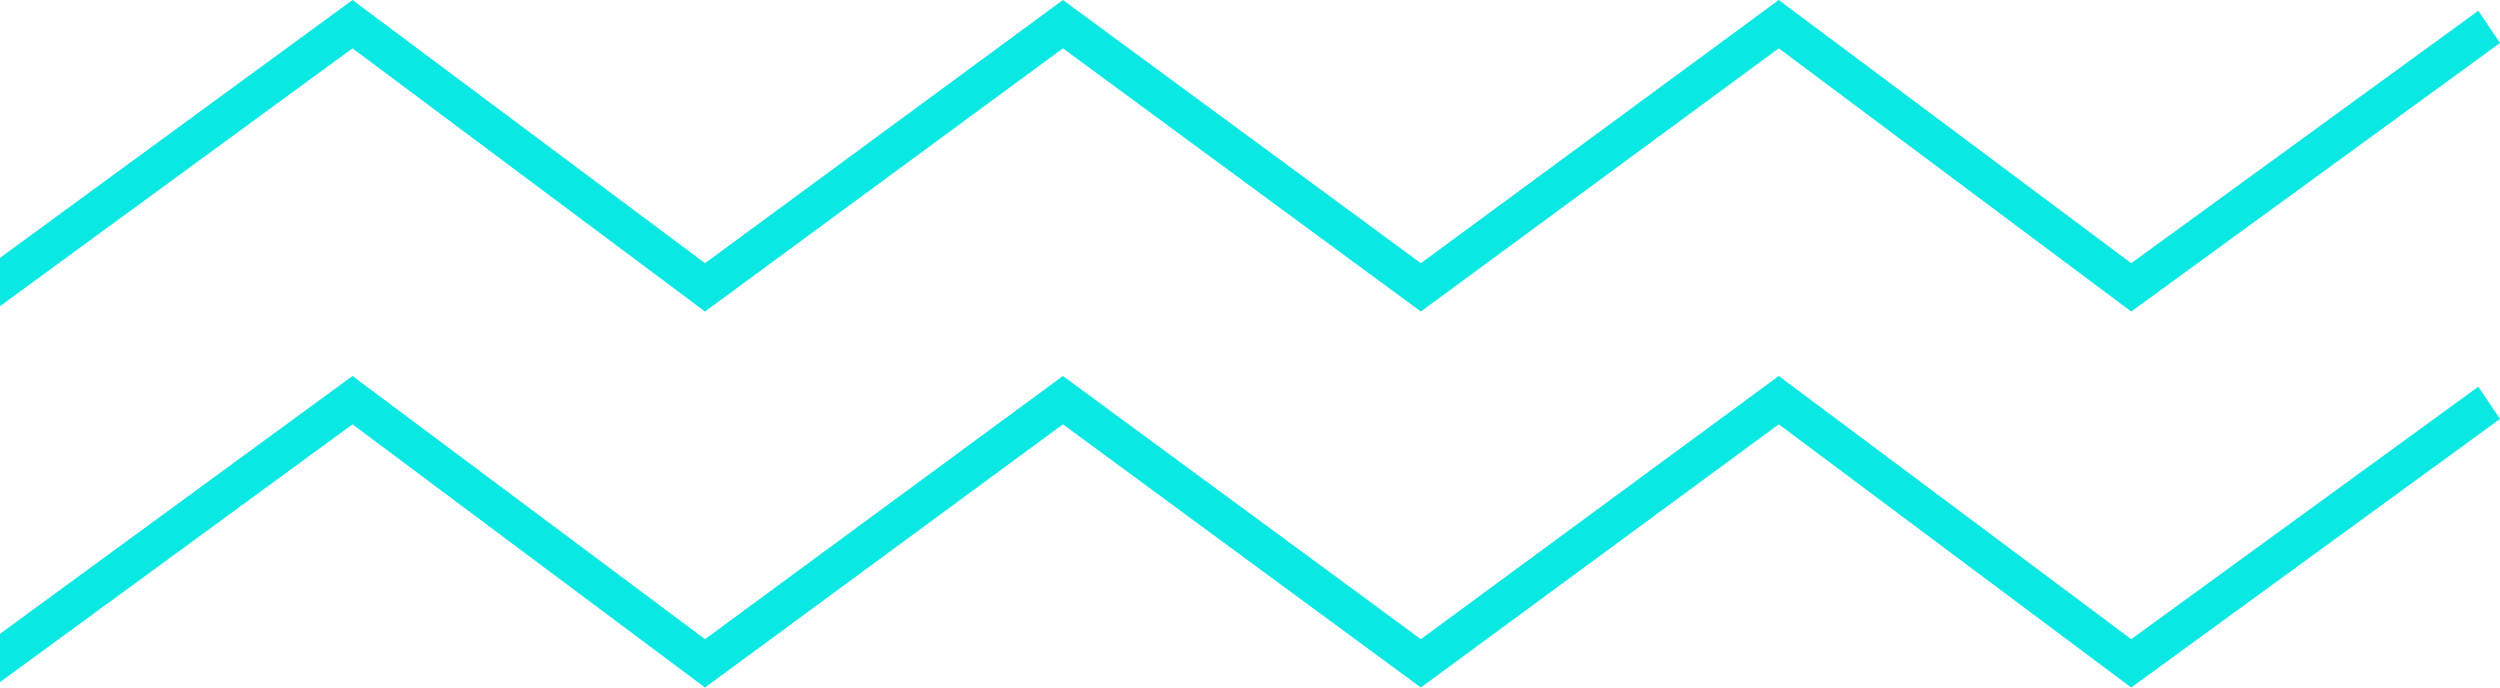 <svg width="120" height="33" viewBox="0 0 120 33" fill="none" xmlns="http://www.w3.org/2000/svg">
<path d="M118.959 18.562L102.299 30.68L85.38 18.047L68.2 30.68L51.02 18.047L33.84 30.68L16.92 18.047L0 30.422V32.742L16.92 20.367L33.84 33L51.02 20.367L68.2 33L85.38 20.367L102.299 33L120 20.109L118.959 18.562Z" fill="#09E8E3"/>
<path d="M118.959 0.516L102.299 12.633L85.38 0L68.2 12.633L51.02 0L33.84 12.633L16.92 0L0 12.375V14.695L16.92 2.32L33.84 14.953L51.02 2.32L68.2 14.953L85.38 2.32L102.299 14.953L120 2.062L118.959 0.516Z" fill="#09E8E3"/>
</svg>
